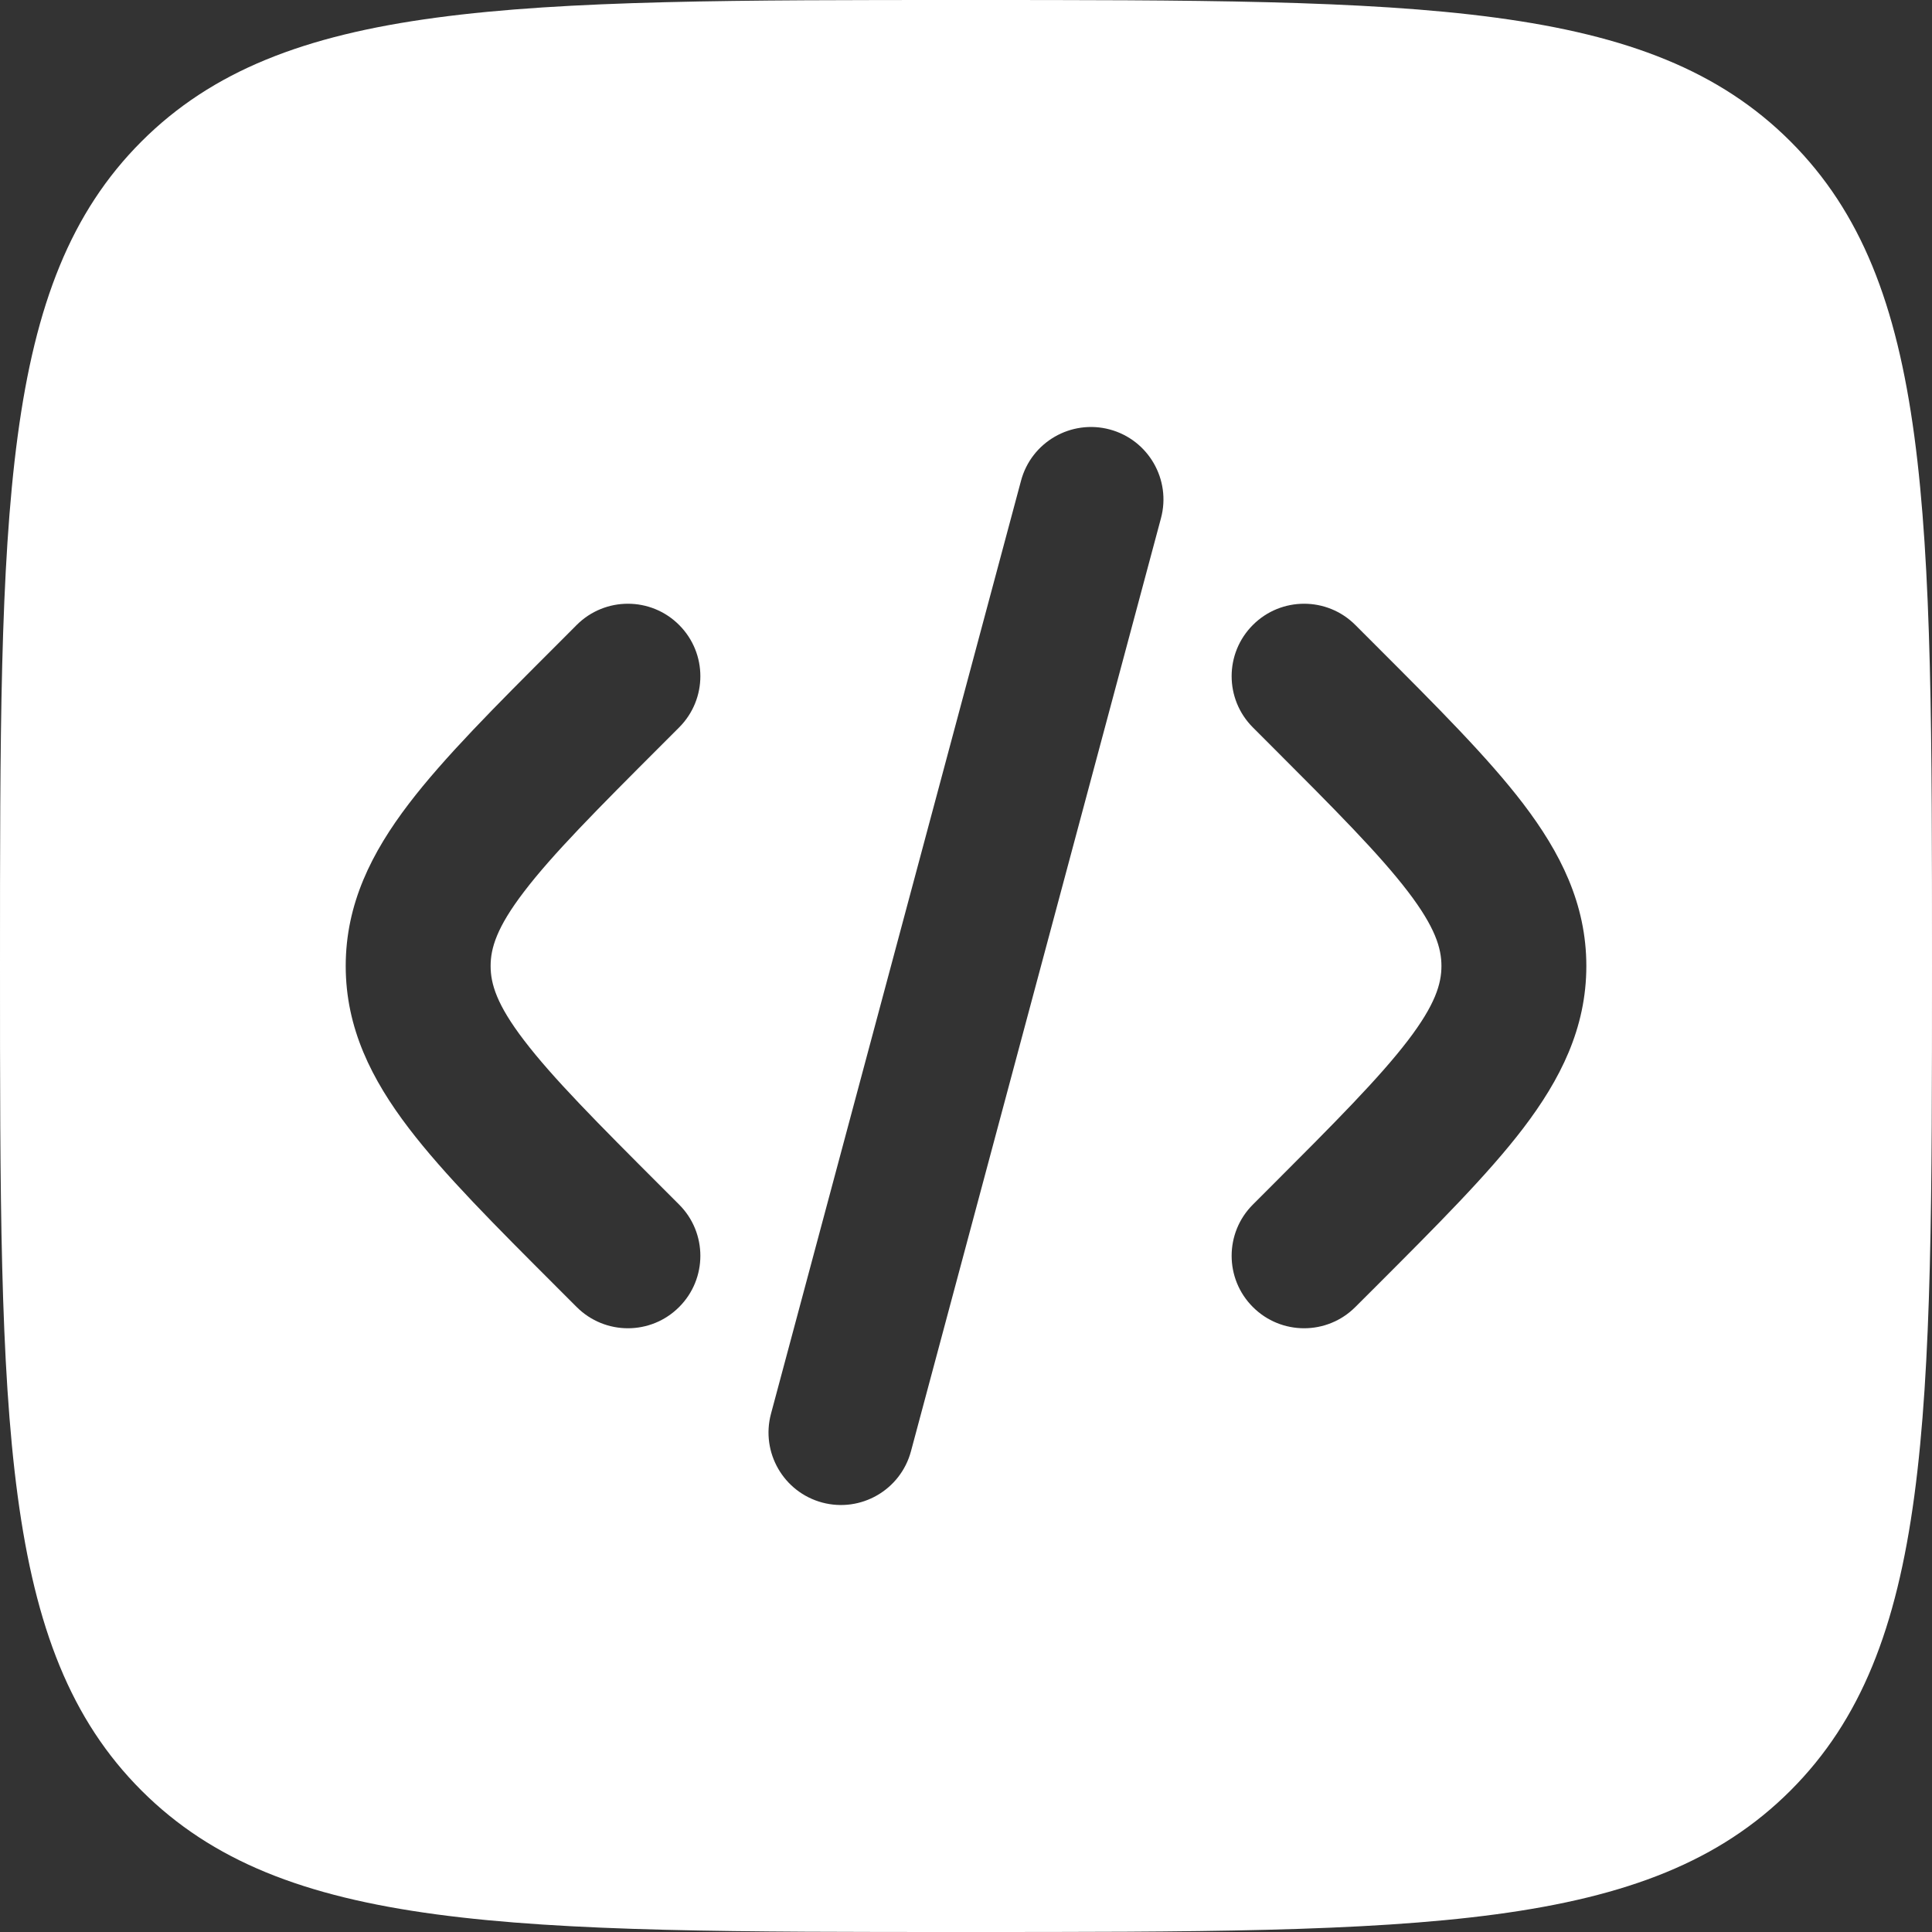 <svg width="35" height="35" viewBox="0 0 35 35" fill="none" xmlns="http://www.w3.org/2000/svg">
<rect x="0" y="0" width="35" height="35" fill="#333333" stroke="none"/>
<path fill-rule="evenodd" clip-rule="evenodd" d="M2.563 2.563C-2.08616e-07 5.126 0 9.25 0 17.5C0 25.75 -2.08616e-07 29.874 2.563 32.437C5.126 35 9.25 35 17.5 35C25.75 35 29.874 35 32.437 32.437C35 29.874 35 25.75 35 17.5C35 9.25 35 5.126 32.437 2.563C29.874 -2.08616e-07 25.75 0 17.5 0C9.25 0 5.126 -2.08616e-07 2.563 2.563ZM20.104 7.78C20.804 7.968 21.22 8.688 21.032 9.388L16.503 26.291C16.315 26.992 15.595 27.407 14.895 27.22C14.195 27.032 13.78 26.312 13.967 25.612L18.497 8.708C18.684 8.008 19.404 7.593 20.104 7.78ZM22.697 11.322C23.209 10.809 24.041 10.809 24.553 11.322L24.918 11.687C26.029 12.798 26.957 13.725 27.594 14.56C28.266 15.442 28.738 16.373 28.738 17.5C28.738 18.627 28.266 19.558 27.594 20.44C26.957 21.275 26.029 22.202 24.918 23.314L24.553 23.678C24.041 24.191 23.209 24.191 22.697 23.678C22.184 23.166 22.184 22.334 22.697 21.822L22.997 21.522C24.19 20.329 24.989 19.525 25.507 18.847C26.001 18.2 26.113 17.823 26.113 17.5C26.113 17.177 26.001 16.8 25.507 16.153C24.989 15.475 24.19 14.671 22.997 13.478L22.697 13.178C22.184 12.665 22.184 11.835 22.697 11.322ZM10.447 11.322C10.96 10.809 11.791 10.809 12.303 11.322C12.816 11.835 12.816 12.665 12.303 13.178L12.003 13.478C10.81 14.671 10.011 15.475 9.494 16.153C8.999 16.8 8.888 17.177 8.888 17.5C8.888 17.823 8.999 18.2 9.494 18.847C10.011 19.525 10.81 20.329 12.003 21.522L12.303 21.822C12.816 22.334 12.816 23.166 12.303 23.678C11.791 24.191 10.96 24.191 10.447 23.678L10.083 23.314C8.971 22.202 8.044 21.275 7.407 20.44C6.734 19.558 6.263 18.627 6.263 17.5C6.263 16.373 6.734 15.442 7.407 14.56C8.044 13.725 8.971 12.798 10.083 11.687L10.447 11.322Z" fill="white"/>
</svg>
